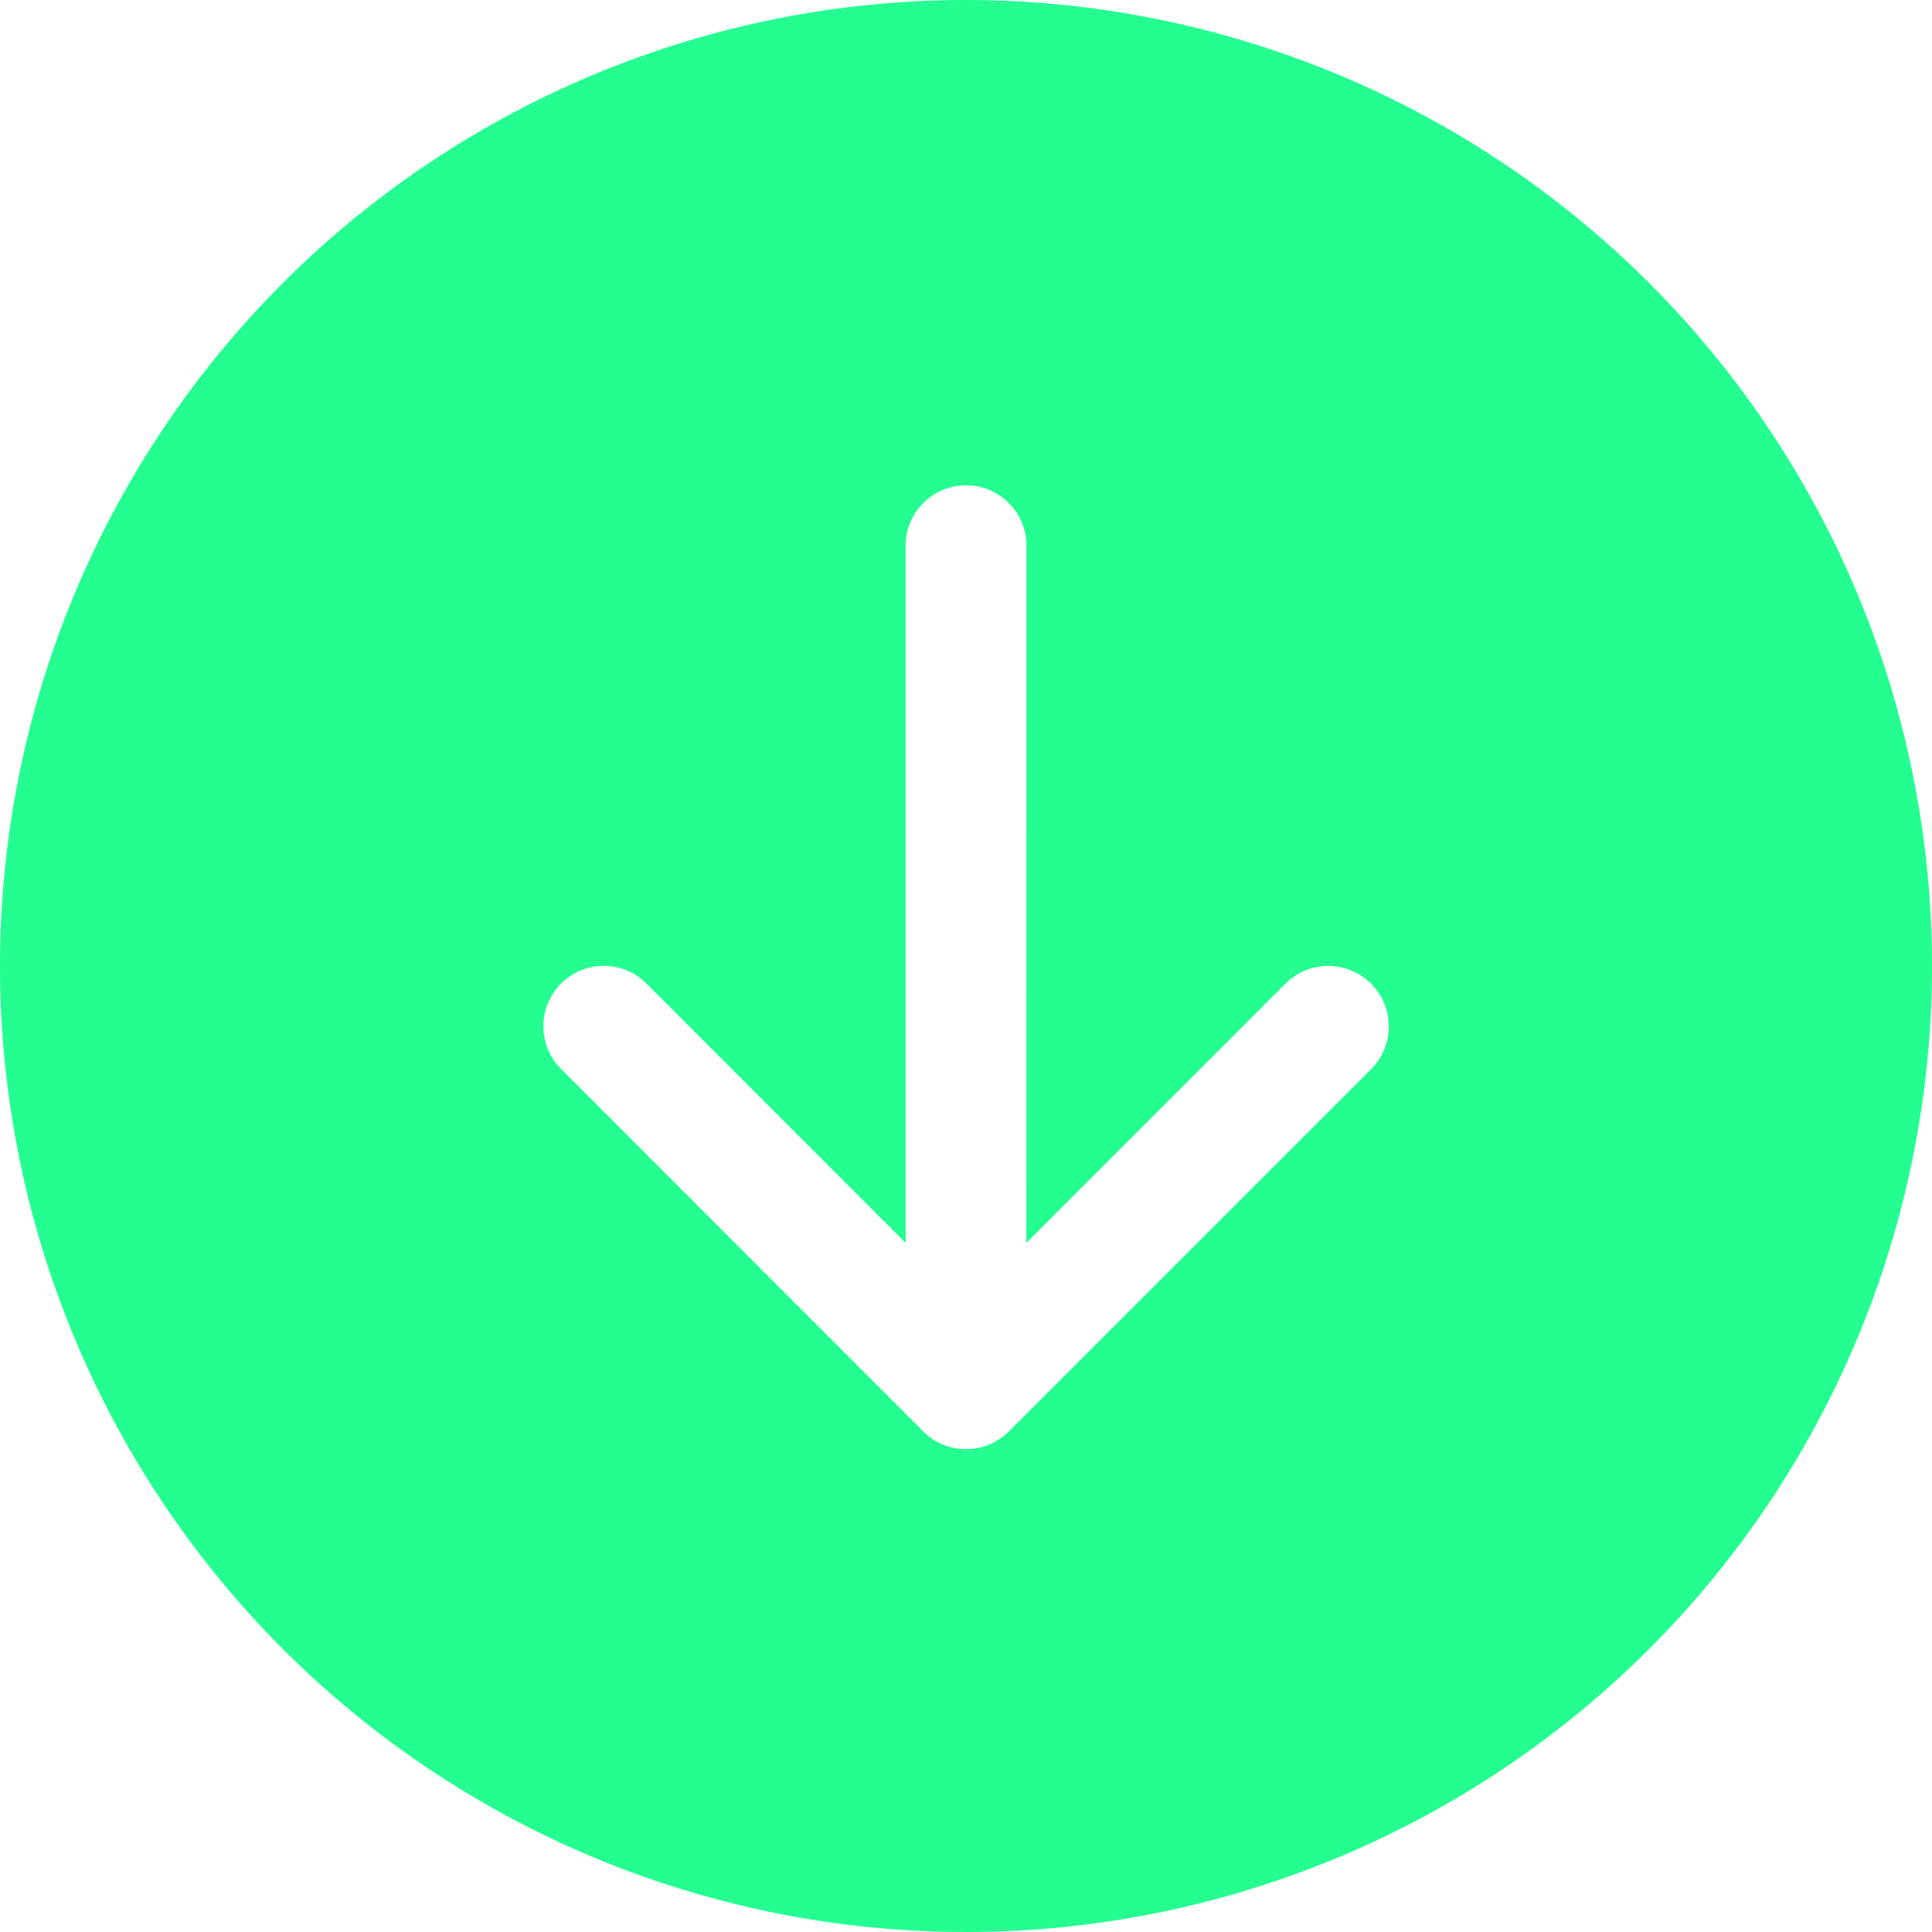 <svg id="arrow-down-circle-fill" xmlns="http://www.w3.org/2000/svg" width="22" height="22" viewBox="0 0 22 22">
  <g id="Grupo_39" data-name="Grupo 39">
    <path id="Caminho_602" data-name="Caminho 602" d="M22,11A11,11,0,1,1,11,0,11,11,0,0,1,22,11ZM11.688,6.188a.688.688,0,0,0-1.375,0v7.965L7.362,11.2a.688.688,0,1,0-.973.973L10.513,16.3a.688.688,0,0,0,.974,0l4.125-4.125a.688.688,0,1,0-.974-.974l-2.951,2.952Z" fill="#24fe91"/>
  </g>
</svg>
